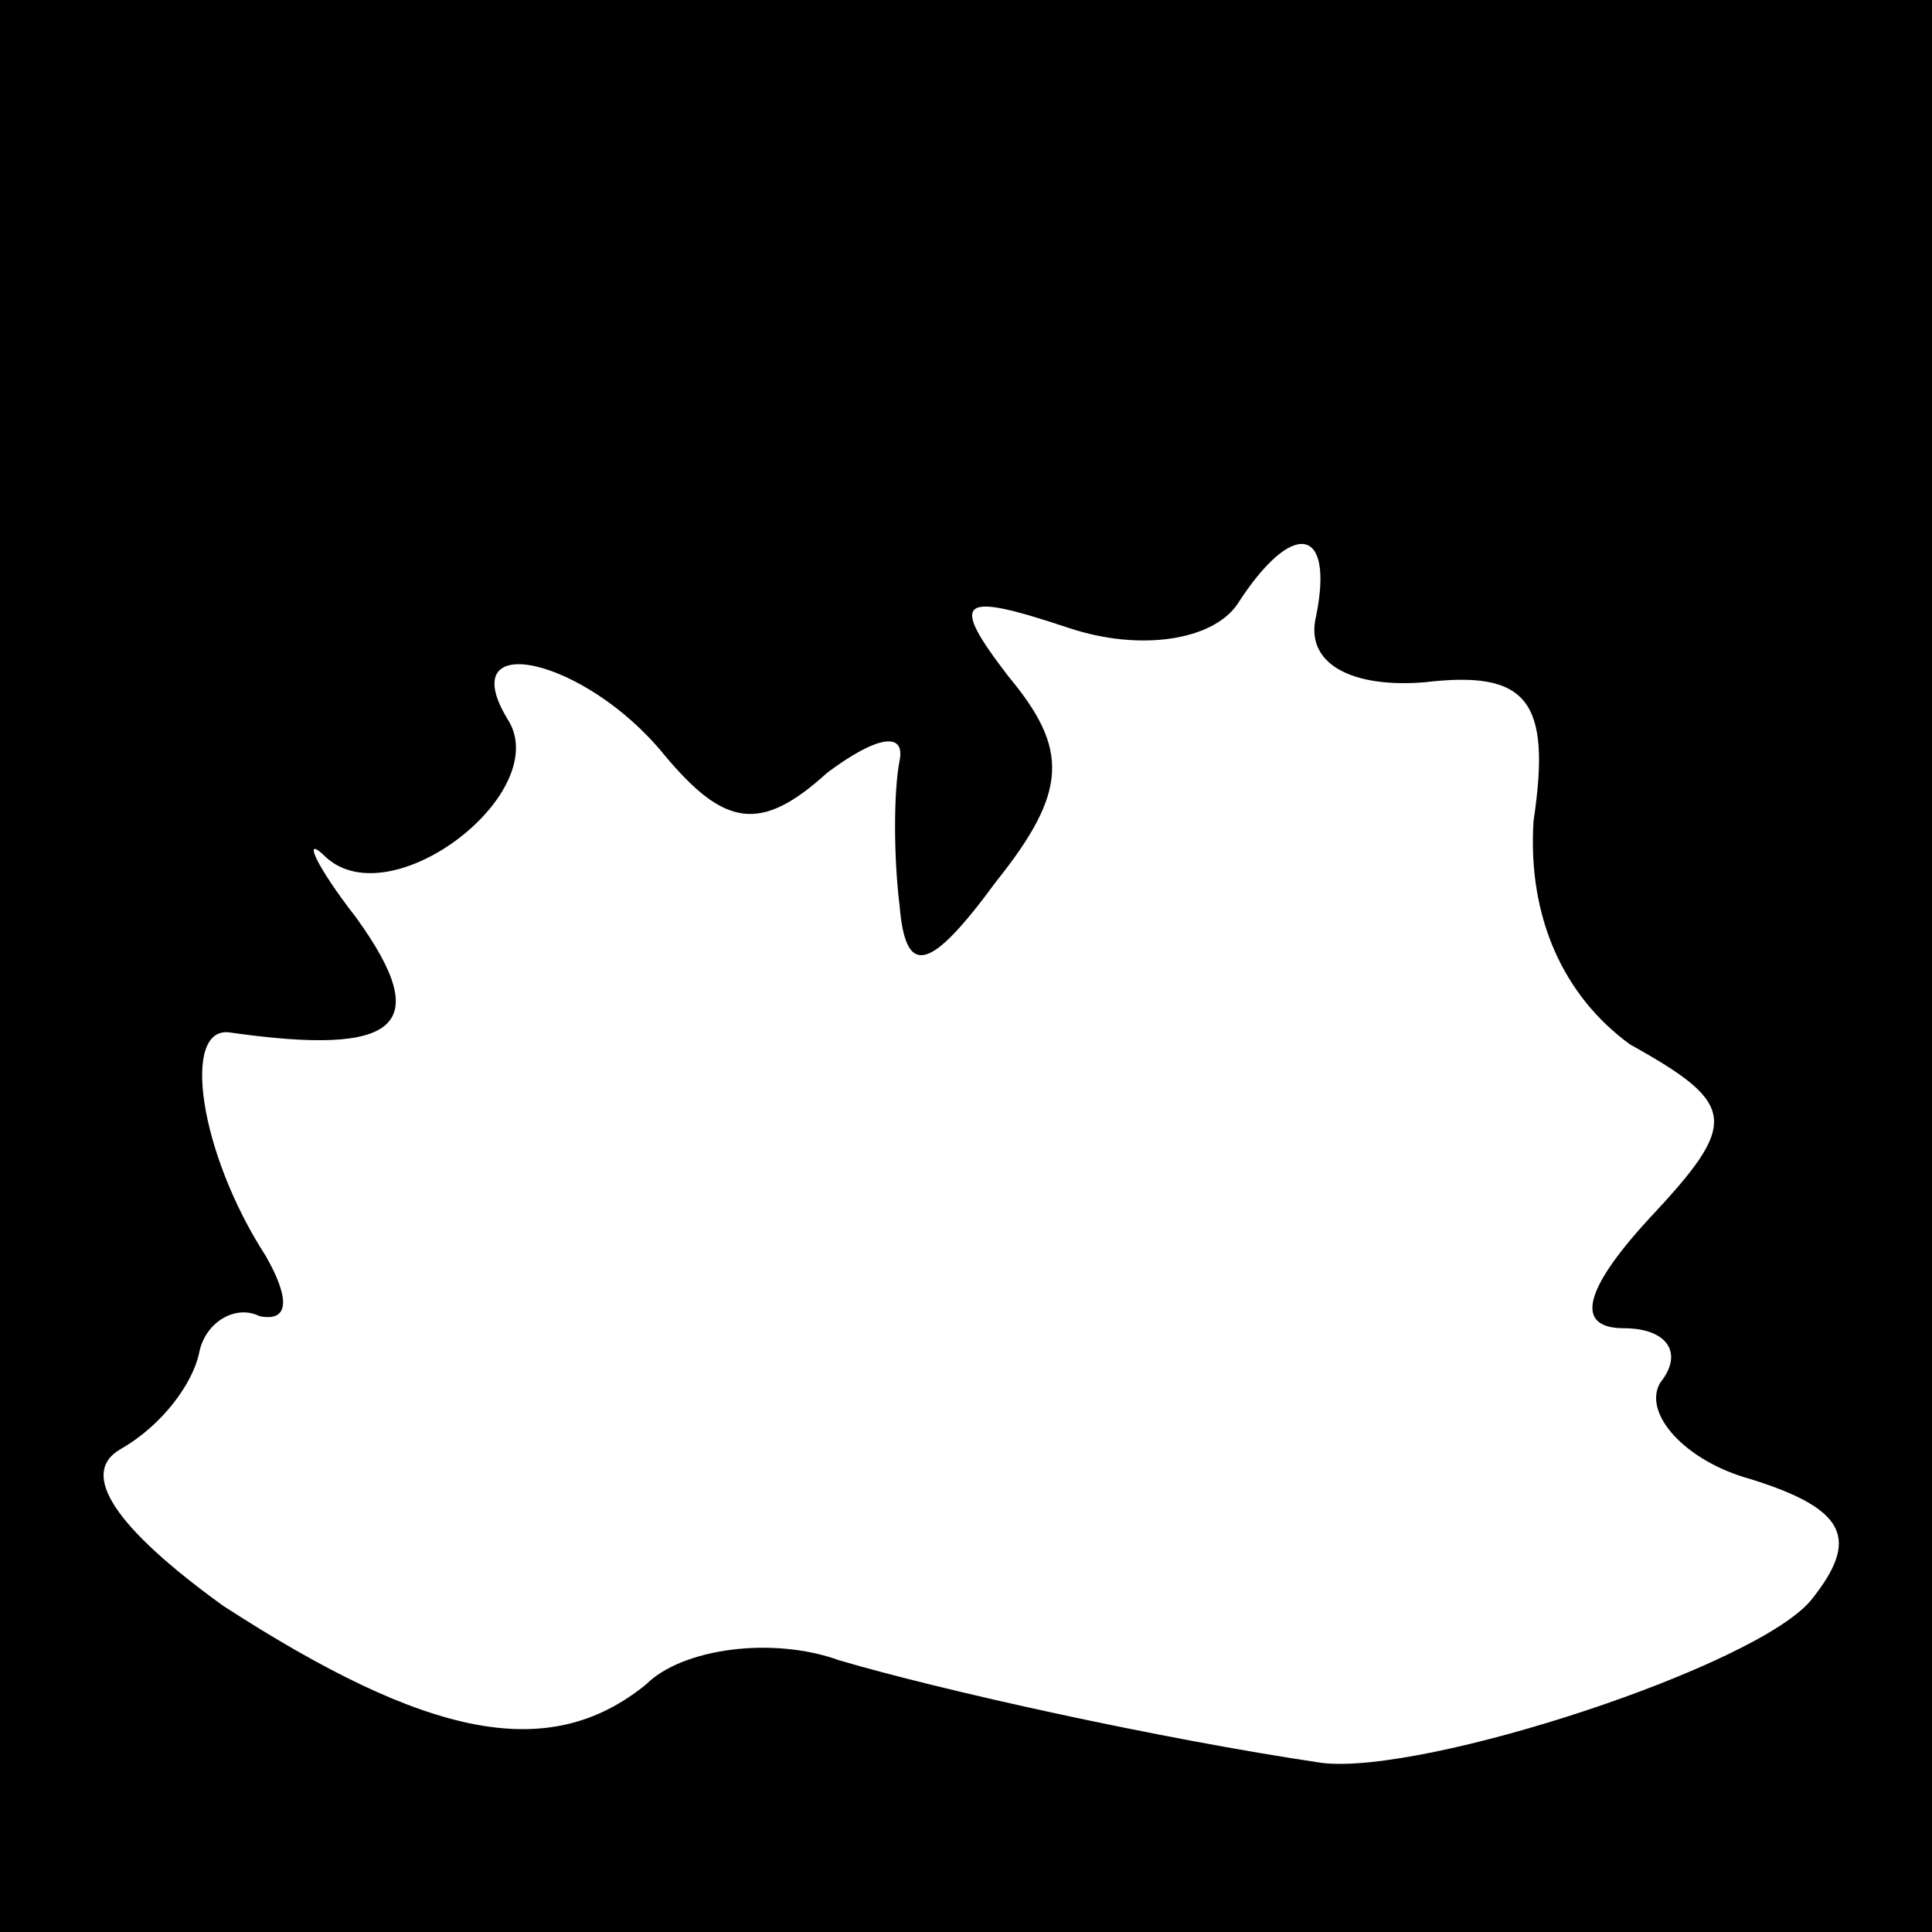 <?xml version="1.0" standalone="no"?>
<!DOCTYPE svg PUBLIC "-//W3C//DTD SVG 20010904//EN"
 "http://www.w3.org/TR/2001/REC-SVG-20010904/DTD/svg10.dtd">
<svg version="1.0" xmlns="http://www.w3.org/2000/svg"
 width="32pt" height="32pt" viewBox="0 0 32 32"
 preserveAspectRatio="xMidYMid meet">
<rect x="0" y="0" width="32" height="32" fill="#808080" stroke="none"/>
<g transform="translate(0,32) scale(0.1,-0.1)"
fill="#000000" stroke="none">
<path fill="#000000" stroke="none" d="M0 160 l0 -160 160 0 160 0 0 160 0
160 -160 0 -160 0 0 -160z"/>
<path fill="#ffffff" stroke="none" d="M218 218 c-2 -8 6 -12 18 -11 17 2 21
-3 18 -23 -1 -16 5 -29 16 -37 18 -10 18 -13 3 -29 -11 -12 -12 -18 -4 -18 7
0 10 -4 6 -9 -3 -5 4 -13 15 -16 16 -5 18 -10 10 -20 -9 -11 -64 -29 -81 -27
-27 4 -63 12 -80 17 -11 4 -26 2 -32 -4 -16 -13 -36 -9 -70 13 -18 13 -24 22
-17 26 7 4 12 11 13 16 1 5 6 8 10 6 5 -1 5 3 1 10 -11 17 -14 38 -6 37 28 -4
34 1 21 19 -7 9 -9 14 -5 10 11 -10 38 11 30 23 -9 15 13 10 26 -6 10 -12 16
-13 27 -3 8 6 13 7 12 2 -1 -5 -1 -16 0 -24 1 -12 5 -11 16 4 12 15 12 22 2
34 -10 13 -8 14 10 8 12 -4 24 -2 28 4 9 14 16 13 13 -2z"/>
</g>
</svg>
